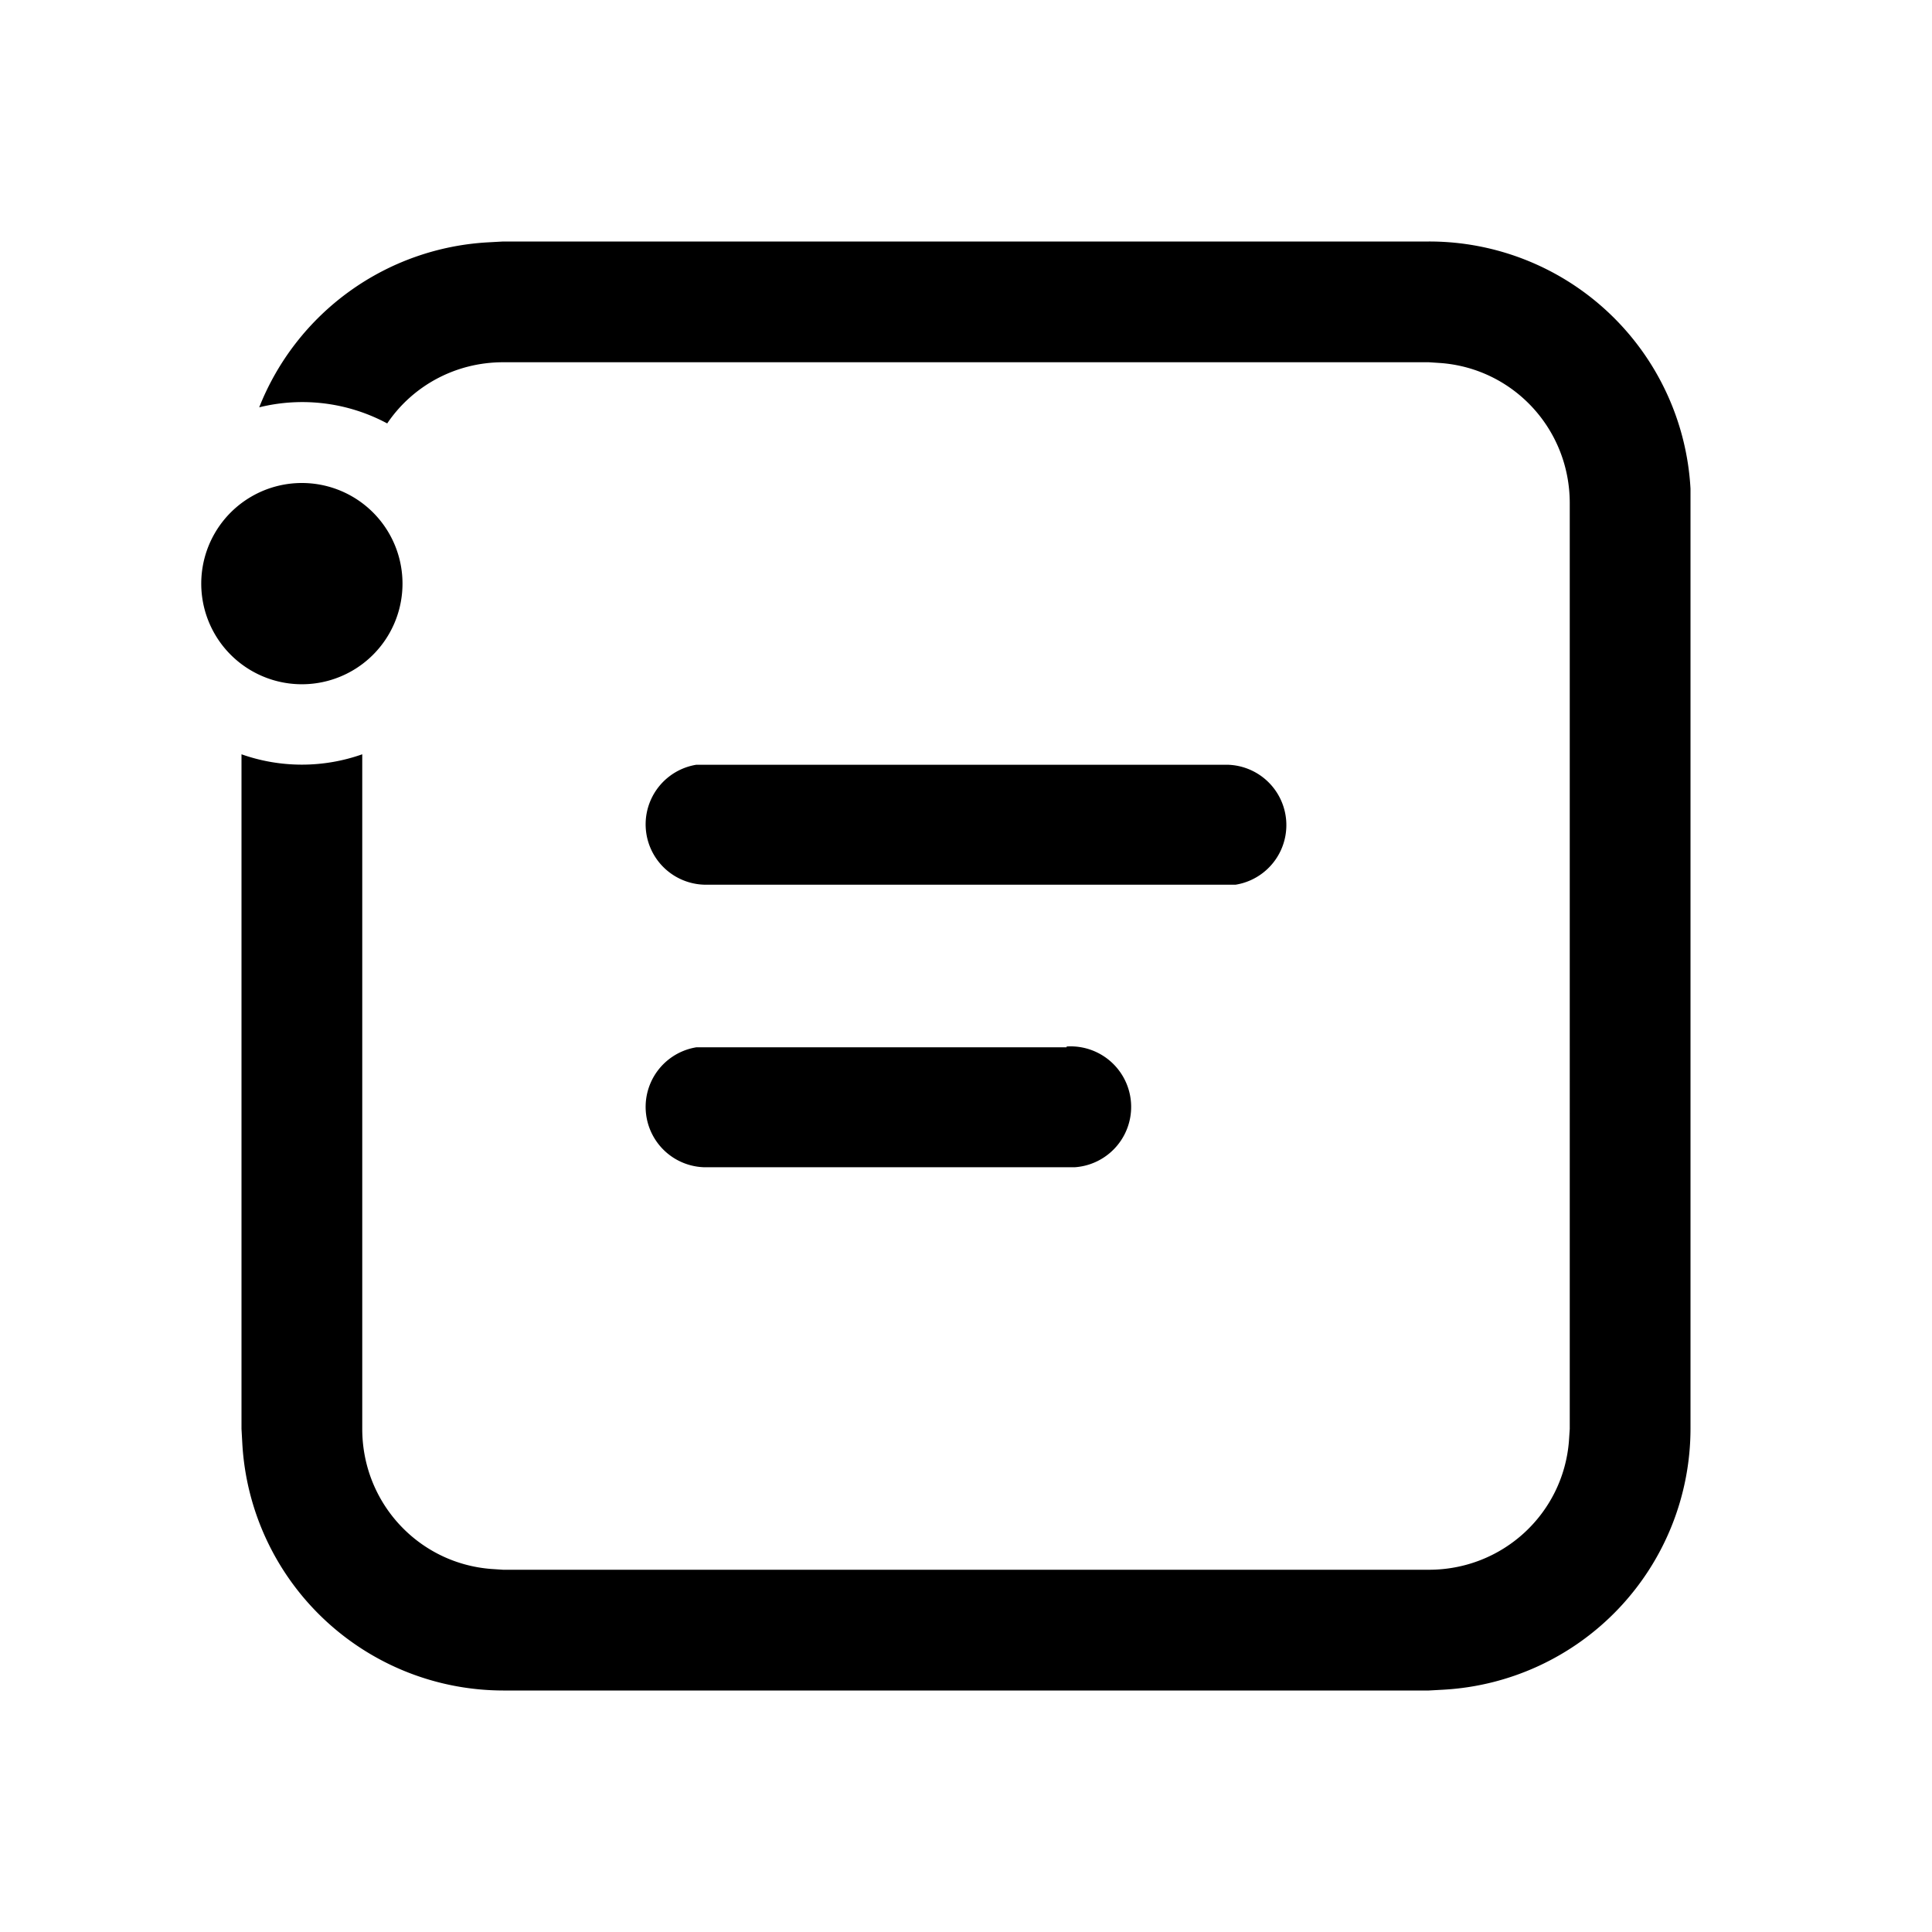 <svg width="24" height="24" viewBox="0 0 24 24" xmlns="http://www.w3.org/2000/svg"><path d="M17.75 3A3.25 3.25 0 0121 6.07v11.68a3.25 3.25 0 01-3.07 3.24l-.18.01H6.25a3.25 3.25 0 01-3.24-3.07L3 17.75V9.37a2.25 2.25 0 001.5 0v8.38c0 .92.7 1.67 1.6 1.74l.15.01h11.5c.92 0 1.67-.7 1.74-1.6l.01-.15V6.25c0-.92-.7-1.67-1.6-1.74l-.15-.01H6.25c-.6 0-1.13.3-1.44.76a2.23 2.23 0 00-1.59-.2 3.25 3.25 0 012.85-2.05L6.25 3h11.5zm-4.5 10a.75.75 0 01.1 1.5h-4.6a.75.75 0 01-.1-1.49h4.6zm2-3.5a.75.75 0 01.1 1.49h-6.6a.75.75 0 01-.1-1.49h6.6zM3.75 6a1.25 1.25 0 110 2.5 1.25 1.25 0 010-2.5z"/></svg>